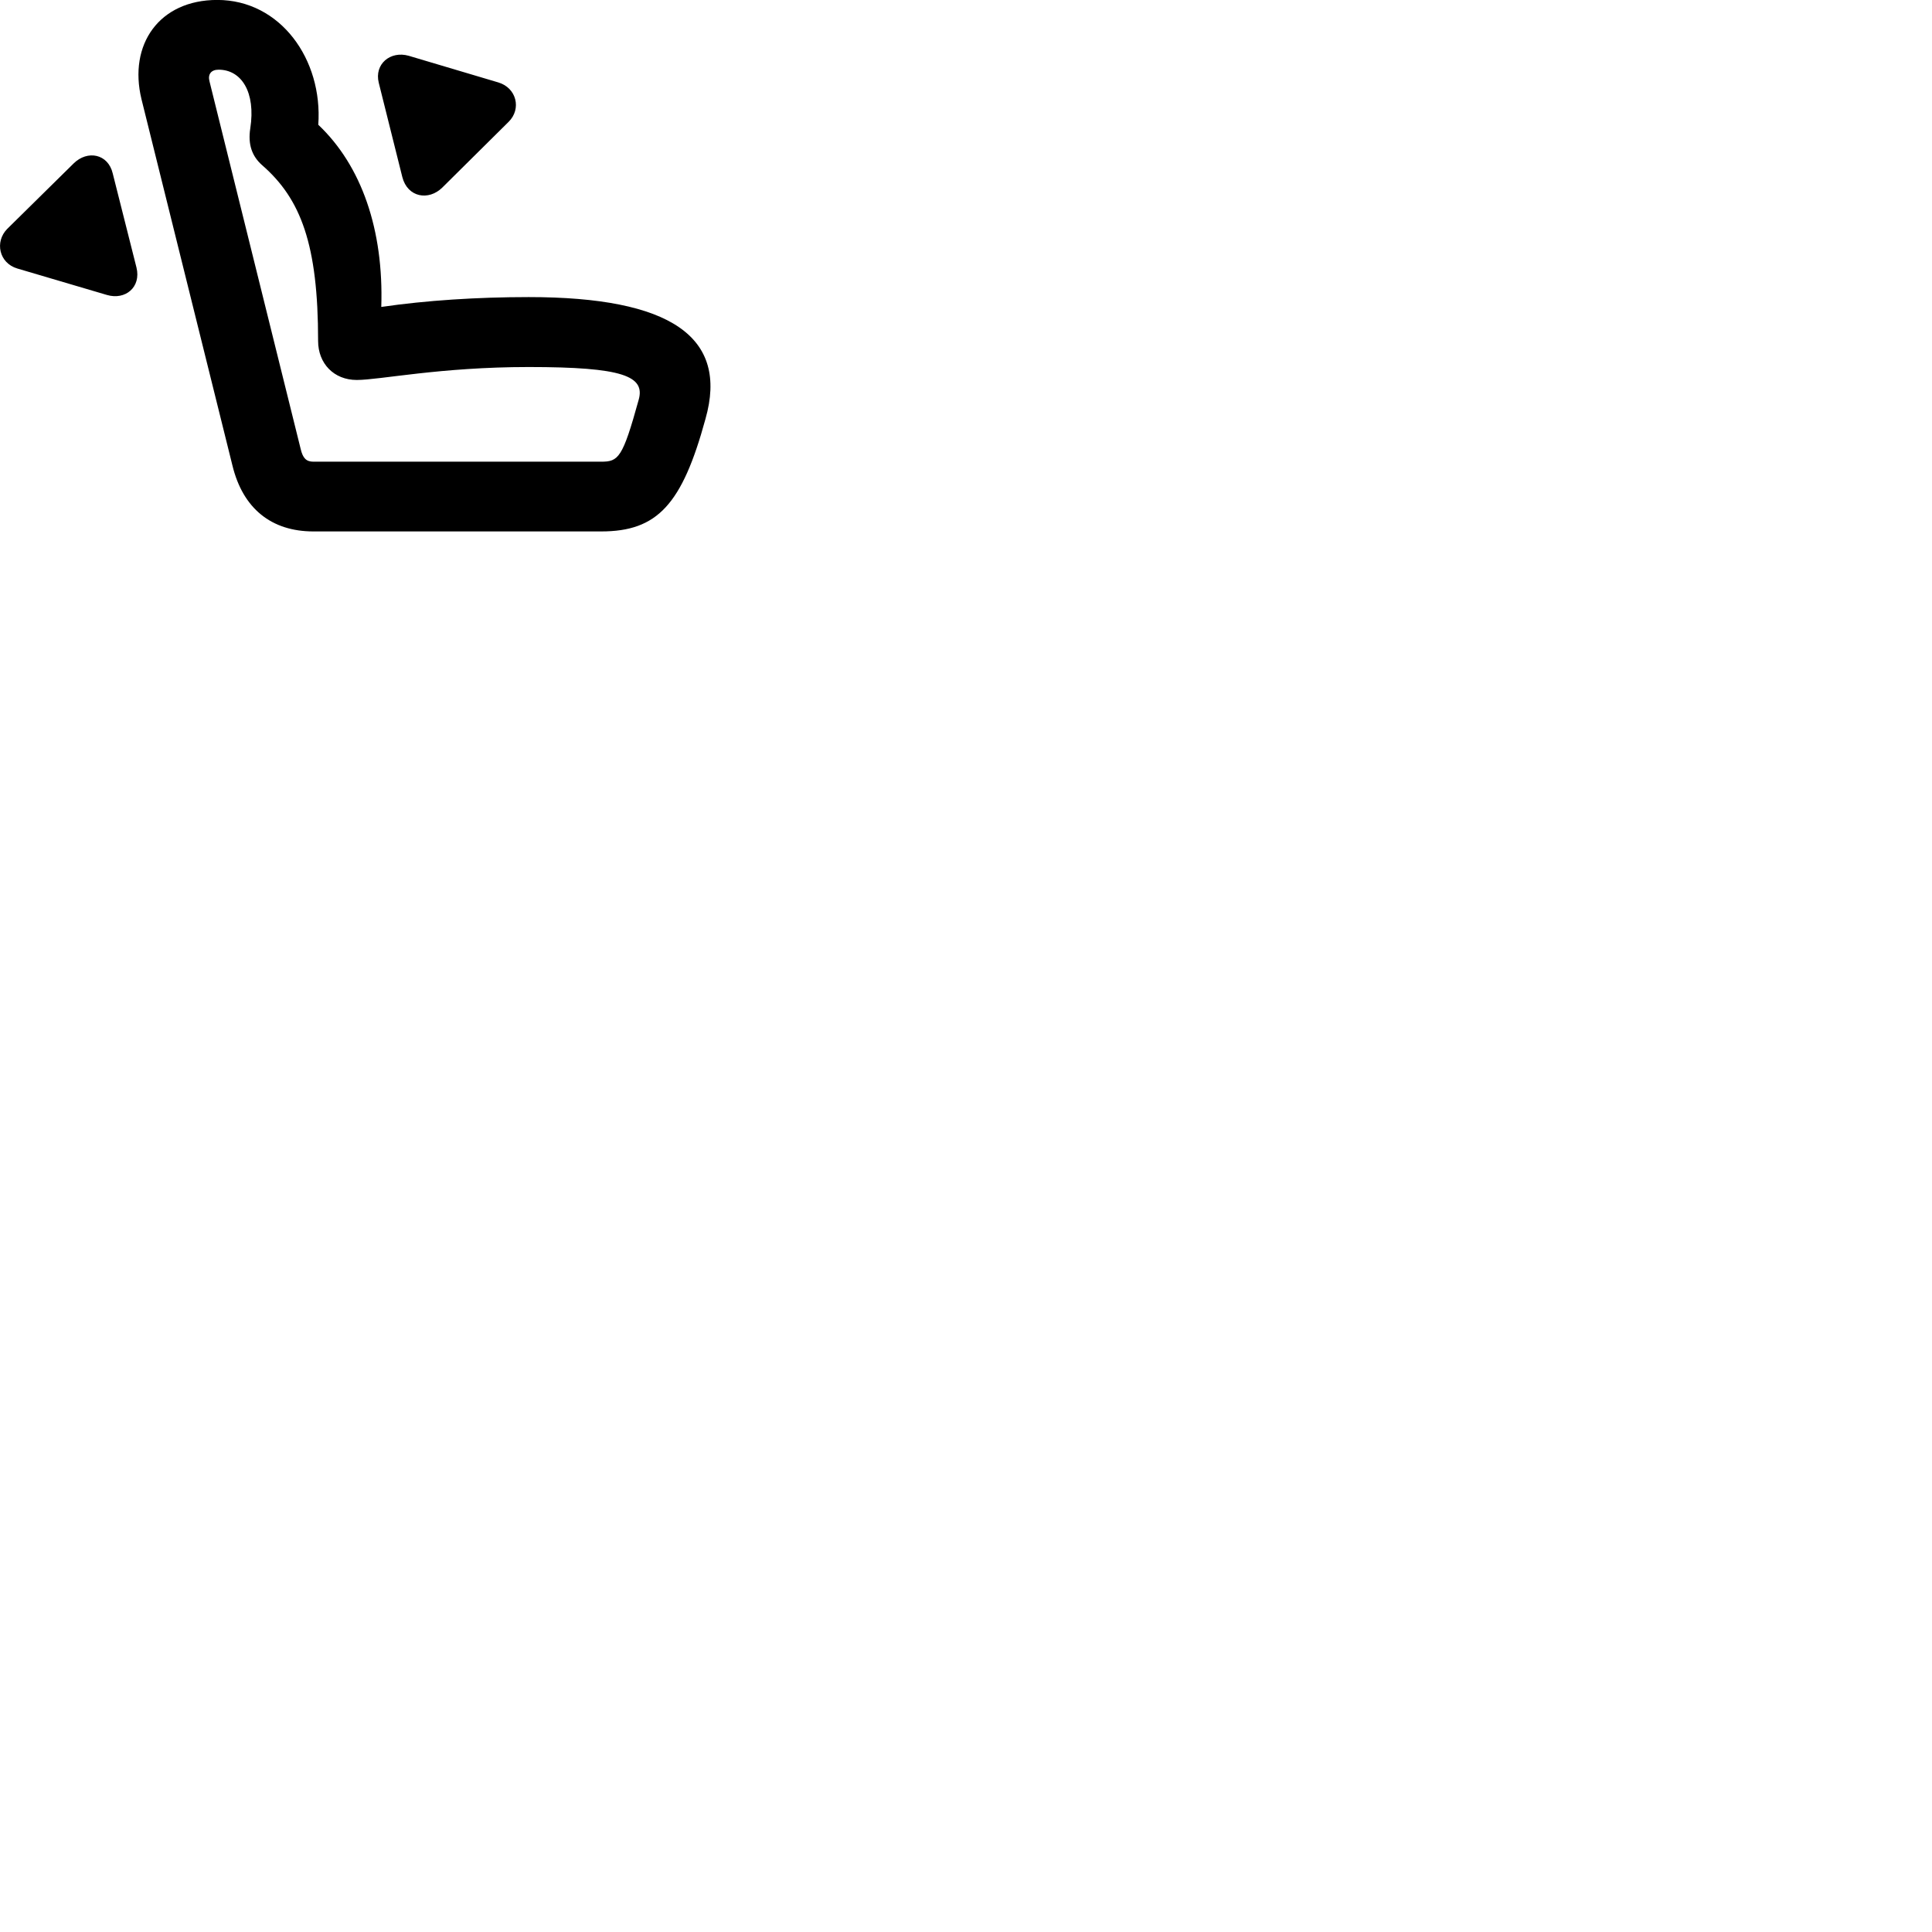 
        <svg xmlns="http://www.w3.org/2000/svg" viewBox="0 0 100 100">
            <path d="M36.514 21.687C37.724 17.437 34.715 15.377 27.364 15.377C24.704 15.377 22.064 15.547 19.735 15.887C19.864 11.897 18.715 8.577 16.474 6.457C16.715 3.077 14.514 -0.003 11.245 -0.003C8.245 -0.003 6.635 2.297 7.324 5.137L12.034 24.107C12.575 26.317 14.044 27.507 16.224 27.507H31.114C34.025 27.507 35.304 26.117 36.514 21.687ZM20.825 9.167C21.095 10.217 22.184 10.407 22.895 9.707L26.325 6.307C27.005 5.637 26.735 4.547 25.794 4.267L21.154 2.887C20.204 2.617 19.364 3.317 19.605 4.287ZM33.054 20.707C32.224 23.707 32.014 23.897 31.114 23.897H16.224C15.845 23.897 15.675 23.707 15.565 23.247L10.845 4.217C10.745 3.847 10.925 3.607 11.315 3.607C12.495 3.607 13.245 4.767 12.954 6.647C12.825 7.477 13.044 8.087 13.565 8.547C15.575 10.297 16.465 12.657 16.465 17.647C16.465 18.817 17.285 19.667 18.465 19.667C19.654 19.667 22.774 18.997 27.364 18.997C32.245 18.997 33.414 19.467 33.054 20.707ZM7.064 13.847L5.835 8.977C5.595 7.957 4.524 7.757 3.814 8.457L0.374 11.847C-0.285 12.517 -0.045 13.617 0.894 13.897L5.535 15.267C6.484 15.547 7.314 14.867 7.064 13.847Z" />
        </svg>
    